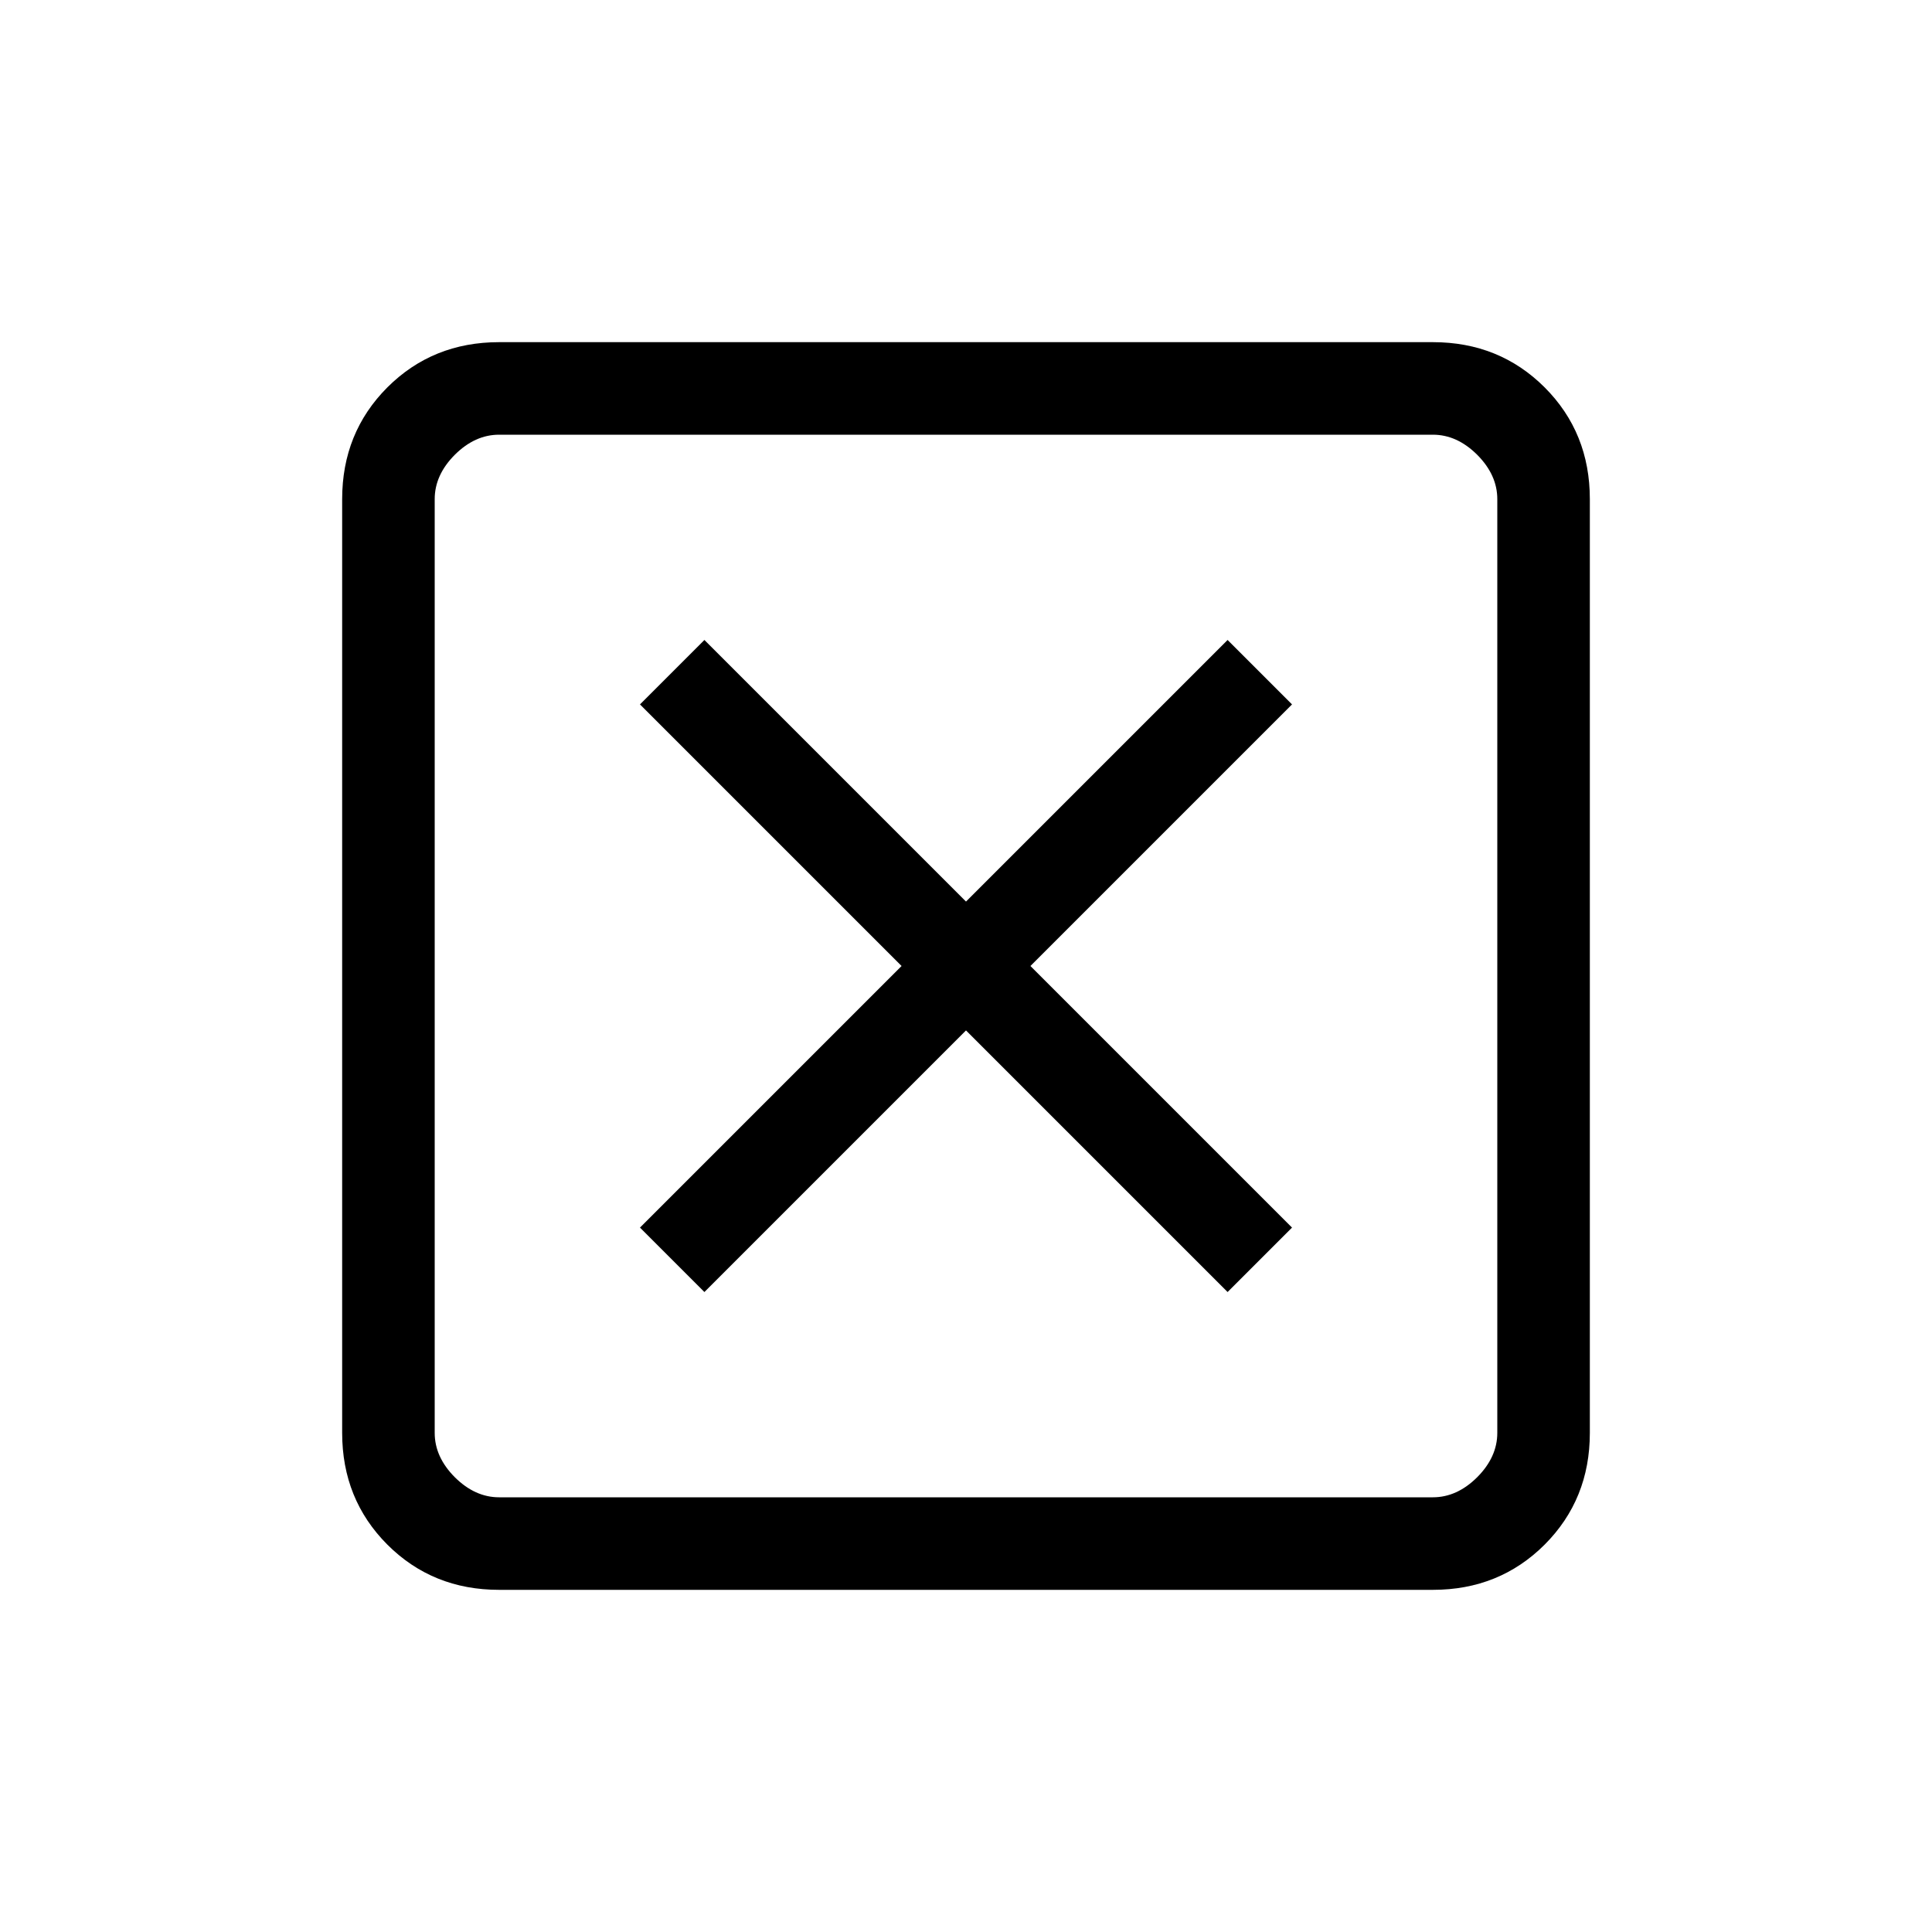 <svg xmlns="http://www.w3.org/2000/svg" height="20" width="20"><path d="M7.292 13.375 10 10.667l2.708 2.708.667-.667L10.667 10l2.708-2.708-.667-.667L10 9.333 7.292 6.625l-.667.667L9.333 10l-2.708 2.708Zm-2.125 3.083q-.688 0-1.157-.468-.468-.469-.468-1.157V5.167q0-.688.468-1.157.469-.468 1.157-.468h9.666q.688 0 1.157.468.468.469.468 1.157v9.666q0 .688-.468 1.157-.469.468-1.157.468Zm0-.958h9.666q.25 0 .459-.208.208-.209.208-.459V5.167q0-.25-.208-.459-.209-.208-.459-.208H5.167q-.25 0-.459.208-.208.209-.208.459v9.666q0 .25.208.459.209.208.459.208ZM4.5 4.5v11-11Z"/></svg>
